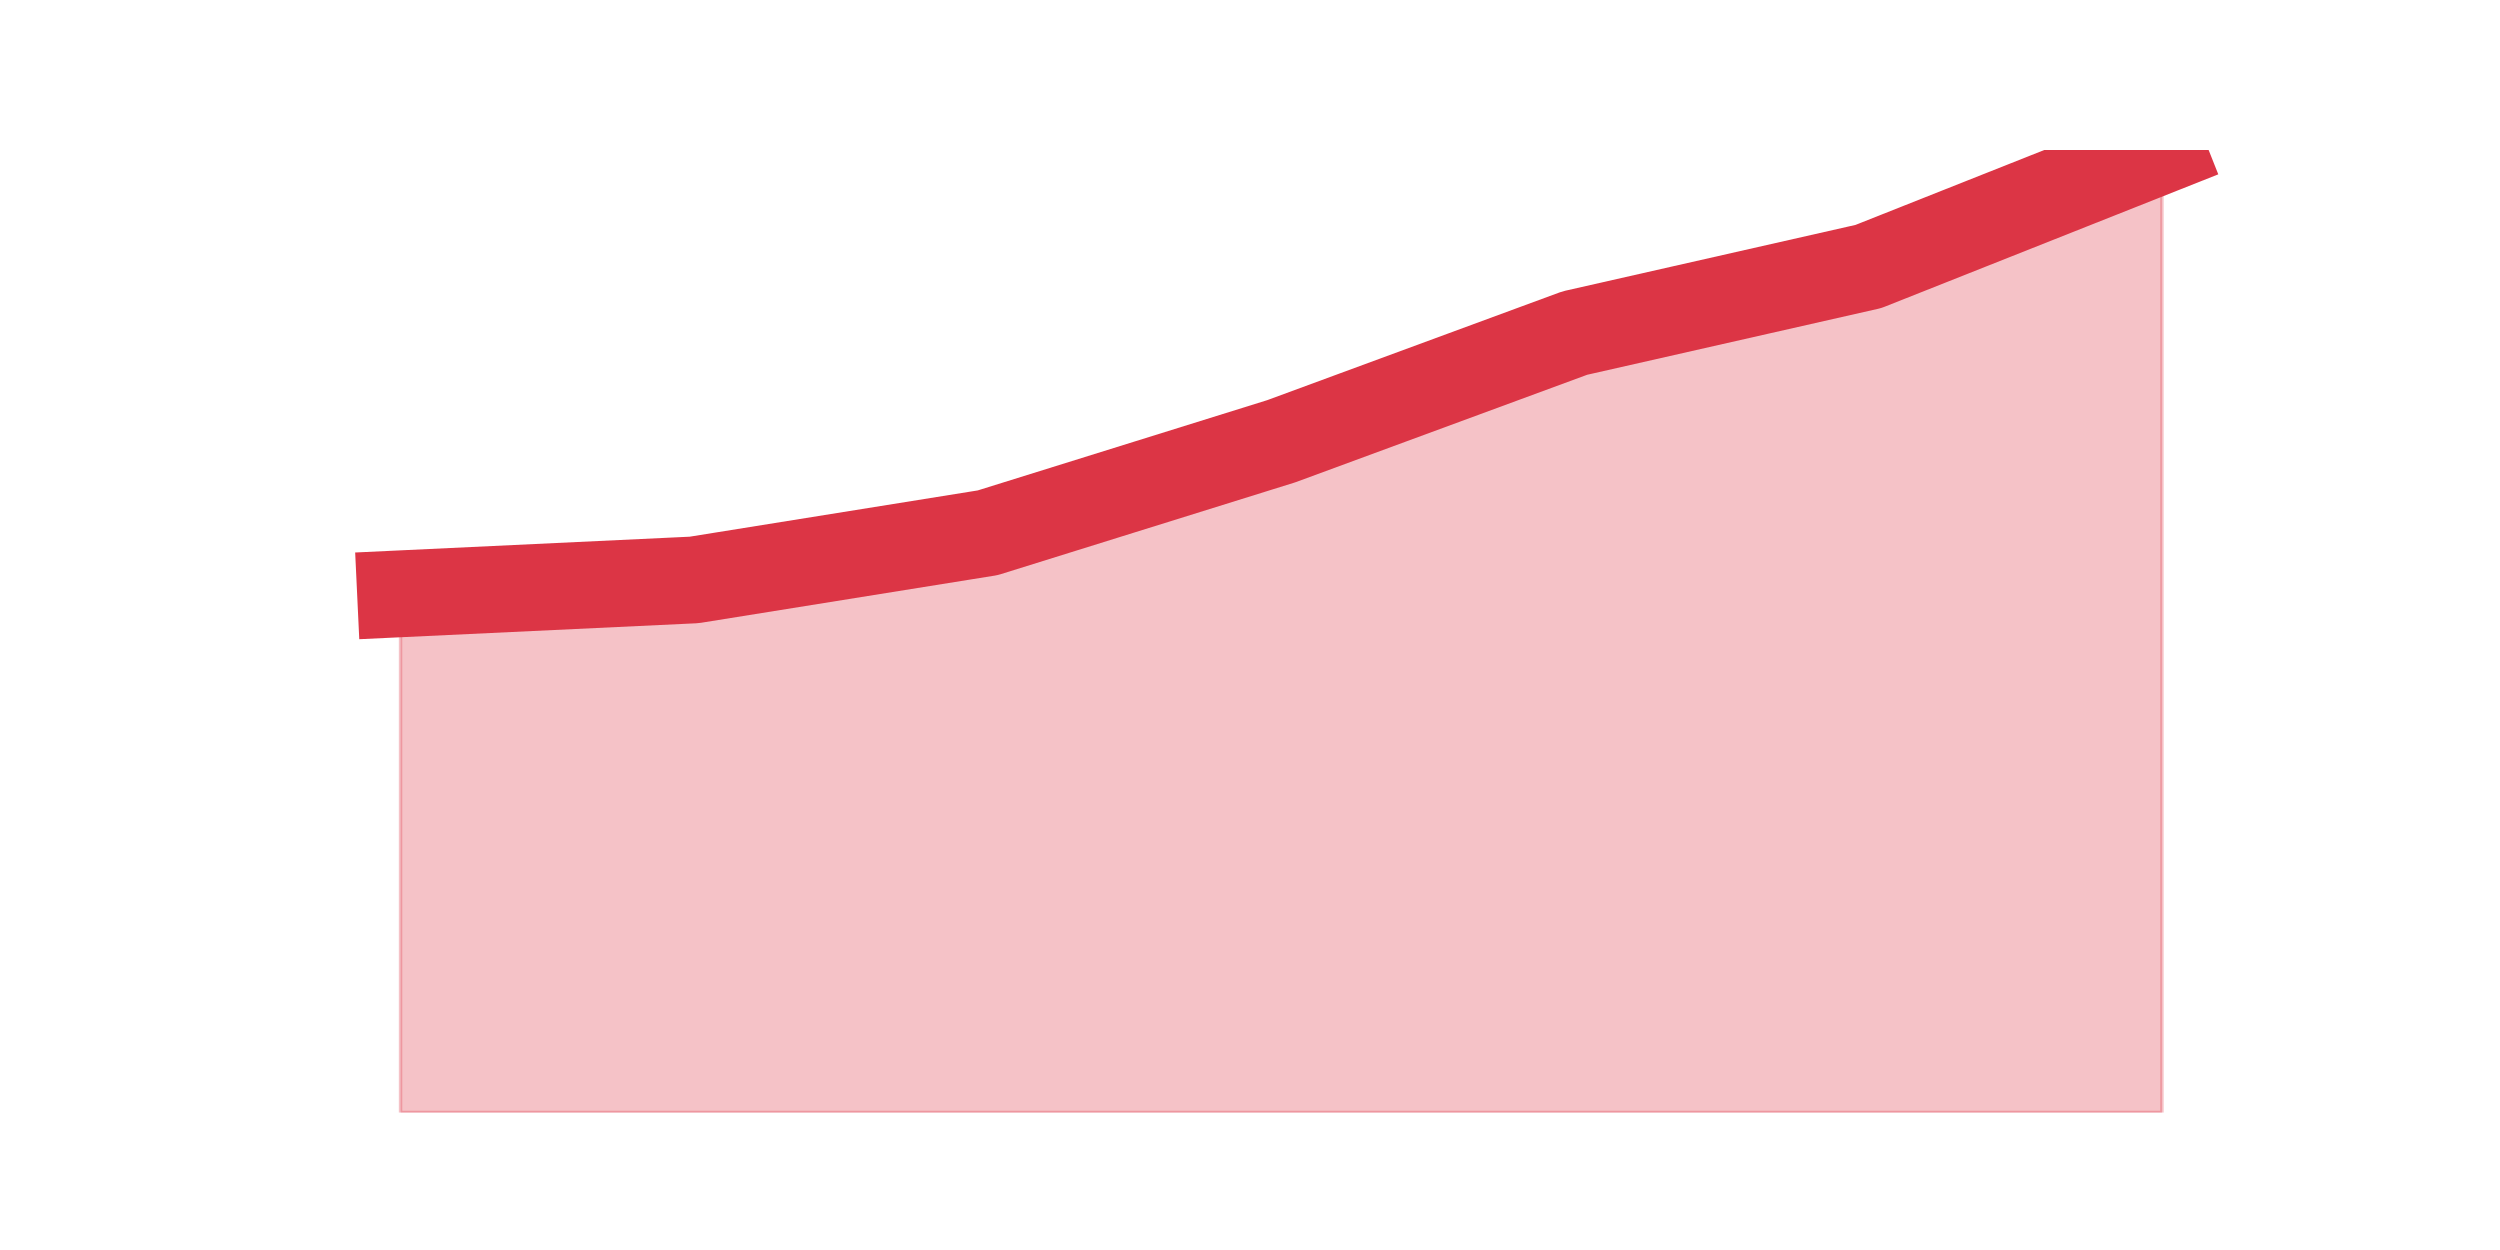 <?xml version="1.0" encoding="utf-8" standalone="no"?>
<!DOCTYPE svg PUBLIC "-//W3C//DTD SVG 1.1//EN"
  "http://www.w3.org/Graphics/SVG/1.1/DTD/svg11.dtd">
<svg height="360pt" version="1.1" viewBox="0 0 720 360" width="720pt" xmlns="http://www.w3.org/2000/svg" xmlns:xlink="http://www.w3.org/1999/xlink">
 <defs>
  <style type="text/css">*{stroke-linecap:butt;stroke-linejoin:round;}</style>
 </defs>
 <g id="figure_1">
  <g id="patch_1">
   <path d="M 0 360 
L 720 360 
L 720 0 
L 0 0 
z
" style="fill:none;"/>
  </g>
  <g id="axes_1">
   <g id="matplotlib.axis_1"/>
   <g id="matplotlib.axis_2"/>
   <g id="PolyCollection_1">
    <defs>
     <path d="M 115.364 -188.984 
L 115.364 -39.6 
L 199.909 -39.6 
L 284.455 -39.6 
L 369 -39.6 
L 453.545 -39.6 
L 538.091 -39.6 
L 622.636 -39.6 
L 622.636 -316.8 
L 622.636 -316.8 
L 538.091 -283.248 
L 453.545 -264.076 
L 369 -232.921 
L 284.455 -206.559 
L 199.909 -192.979 
L 115.364 -188.984 
z
" id="m132db81ae8" style="stroke:#dc3545;stroke-opacity:0.3;"/>
    </defs>
    <g clip-path="url(#p3e4a79da16)">
     <use style="fill:#dc3545;fill-opacity:0.3;stroke:#dc3545;stroke-opacity:0.3;" x="0" xlink:href="#m132db81ae8" y="360"/>
    </g>
   </g>
   <g id="line2d_1">
    <path clip-path="url(#p3e4a79da16)" d="M 115.364 171.016 
L 199.909 167.021 
L 284.455 153.441 
L 369 127.079 
L 453.545 95.924 
L 538.091 76.752 
L 622.636 43.2 
" style="fill:none;stroke:#dc3545;stroke-linecap:square;stroke-width:25;"/>
   </g>
  </g>
 </g>
 <defs>
  <clipPath id="p3e4a79da16">
   <rect height="277.2" width="558" x="90" y="43.2"/>
  </clipPath>
 </defs>
</svg>
